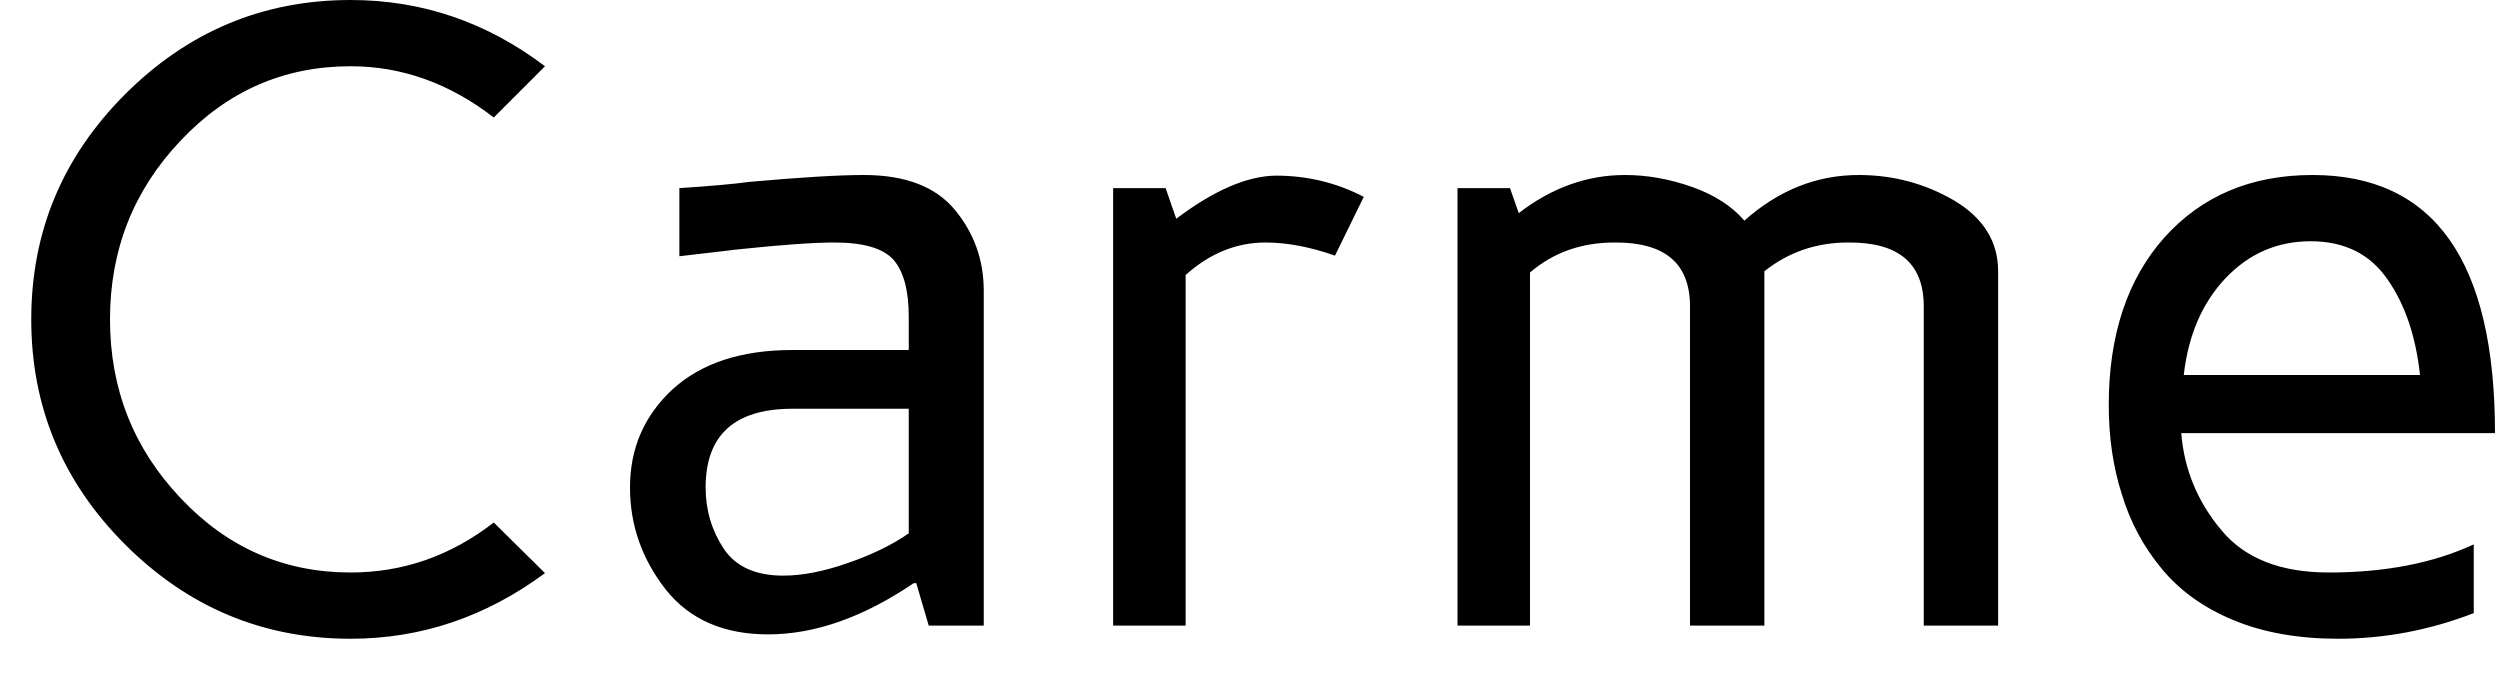 <svg width="40" height="11" viewBox="0 0 40 11" fill="none" xmlns="http://www.w3.org/2000/svg">
<path d="M2 8.71C1 7.71 0.5 6.51 0.5 5.11C0.5 3.71 1 2.51 2 1.51C3.007 0.503 4.21 0 5.61 0C6.75 0 7.787 0.353 8.72 1.06L7.9 1.88C7.193 1.333 6.43 1.06 5.61 1.06C4.543 1.06 3.637 1.457 2.89 2.25C2.137 3.043 1.76 3.997 1.76 5.11C1.76 6.223 2.137 7.177 2.89 7.97C3.637 8.763 4.543 9.16 5.61 9.16C6.45 9.16 7.213 8.893 7.9 8.36L8.72 9.17C7.773 9.87 6.737 10.22 5.61 10.22C4.21 10.22 3.007 9.717 2 8.71ZM10.08 7.8C10.08 7.173 10.307 6.65 10.76 6.23C11.22 5.81 11.86 5.6 12.68 5.6H14.54V5.07C14.54 4.643 14.457 4.337 14.29 4.15C14.123 3.97 13.81 3.88 13.35 3.88C13.017 3.88 12.503 3.917 11.81 3.99L10.87 4.1V3.01C11.377 2.977 11.75 2.943 11.99 2.91C12.81 2.837 13.42 2.8 13.82 2.8C14.487 2.8 14.973 2.987 15.28 3.36C15.587 3.733 15.74 4.163 15.74 4.65V10.01H14.86L14.66 9.33H14.62C13.813 9.877 13.037 10.15 12.29 10.15C11.577 10.15 11.03 9.91 10.65 9.43C10.27 8.943 10.08 8.4 10.08 7.8ZM11.29 7.8C11.29 8.16 11.387 8.487 11.58 8.78C11.773 9.067 12.09 9.21 12.53 9.21C12.837 9.21 13.18 9.143 13.56 9.01C13.947 8.877 14.27 8.72 14.53 8.54H14.54V6.54H12.68C11.753 6.54 11.29 6.96 11.29 7.8ZM18.97 10.01H17.81V3.01H18.65L18.82 3.5C19.42 3.047 19.95 2.817 20.41 2.81C20.917 2.81 21.387 2.923 21.82 3.15L21.36 4.09C20.96 3.95 20.59 3.88 20.25 3.88C19.783 3.88 19.357 4.053 18.97 4.4V10.01ZM24.48 10.01H23.32V3.01H24.16L24.3 3.41C24.827 3.003 25.393 2.8 26 2.8C26.353 2.8 26.71 2.863 27.07 2.99C27.43 3.117 27.71 3.297 27.91 3.53C28.457 3.043 29.067 2.8 29.74 2.8C30.293 2.8 30.803 2.937 31.27 3.21C31.737 3.49 31.97 3.867 31.97 4.34V10.01H30.78V4.9C30.78 4.213 30.377 3.873 29.57 3.88C29.063 3.88 28.617 4.033 28.23 4.34V10.01H27.04V4.9C27.04 4.213 26.637 3.873 25.83 3.88C25.303 3.88 24.853 4.04 24.48 4.36V10.01ZM33.74 6.48C33.74 5.36 34.037 4.467 34.63 3.8C35.23 3.133 36.02 2.8 37 2.8C38.947 2.8 39.92 4.177 39.92 6.93H34.9C34.947 7.51 35.16 8.027 35.54 8.48C35.913 8.933 36.487 9.16 37.26 9.16C38.16 9.16 38.933 9.01 39.58 8.71V9.81C38.873 10.083 38.15 10.22 37.41 10.22C36.77 10.22 36.21 10.12 35.73 9.92C35.25 9.72 34.867 9.443 34.58 9.09C34.293 8.743 34.083 8.35 33.95 7.91C33.81 7.477 33.74 7 33.74 6.48ZM34.94 6H38.72C38.653 5.38 38.48 4.87 38.2 4.47C37.92 4.063 37.51 3.86 36.97 3.86C36.437 3.86 35.983 4.057 35.61 4.45C35.237 4.843 35.013 5.36 34.94 6Z" fill="black"/>
</svg>

